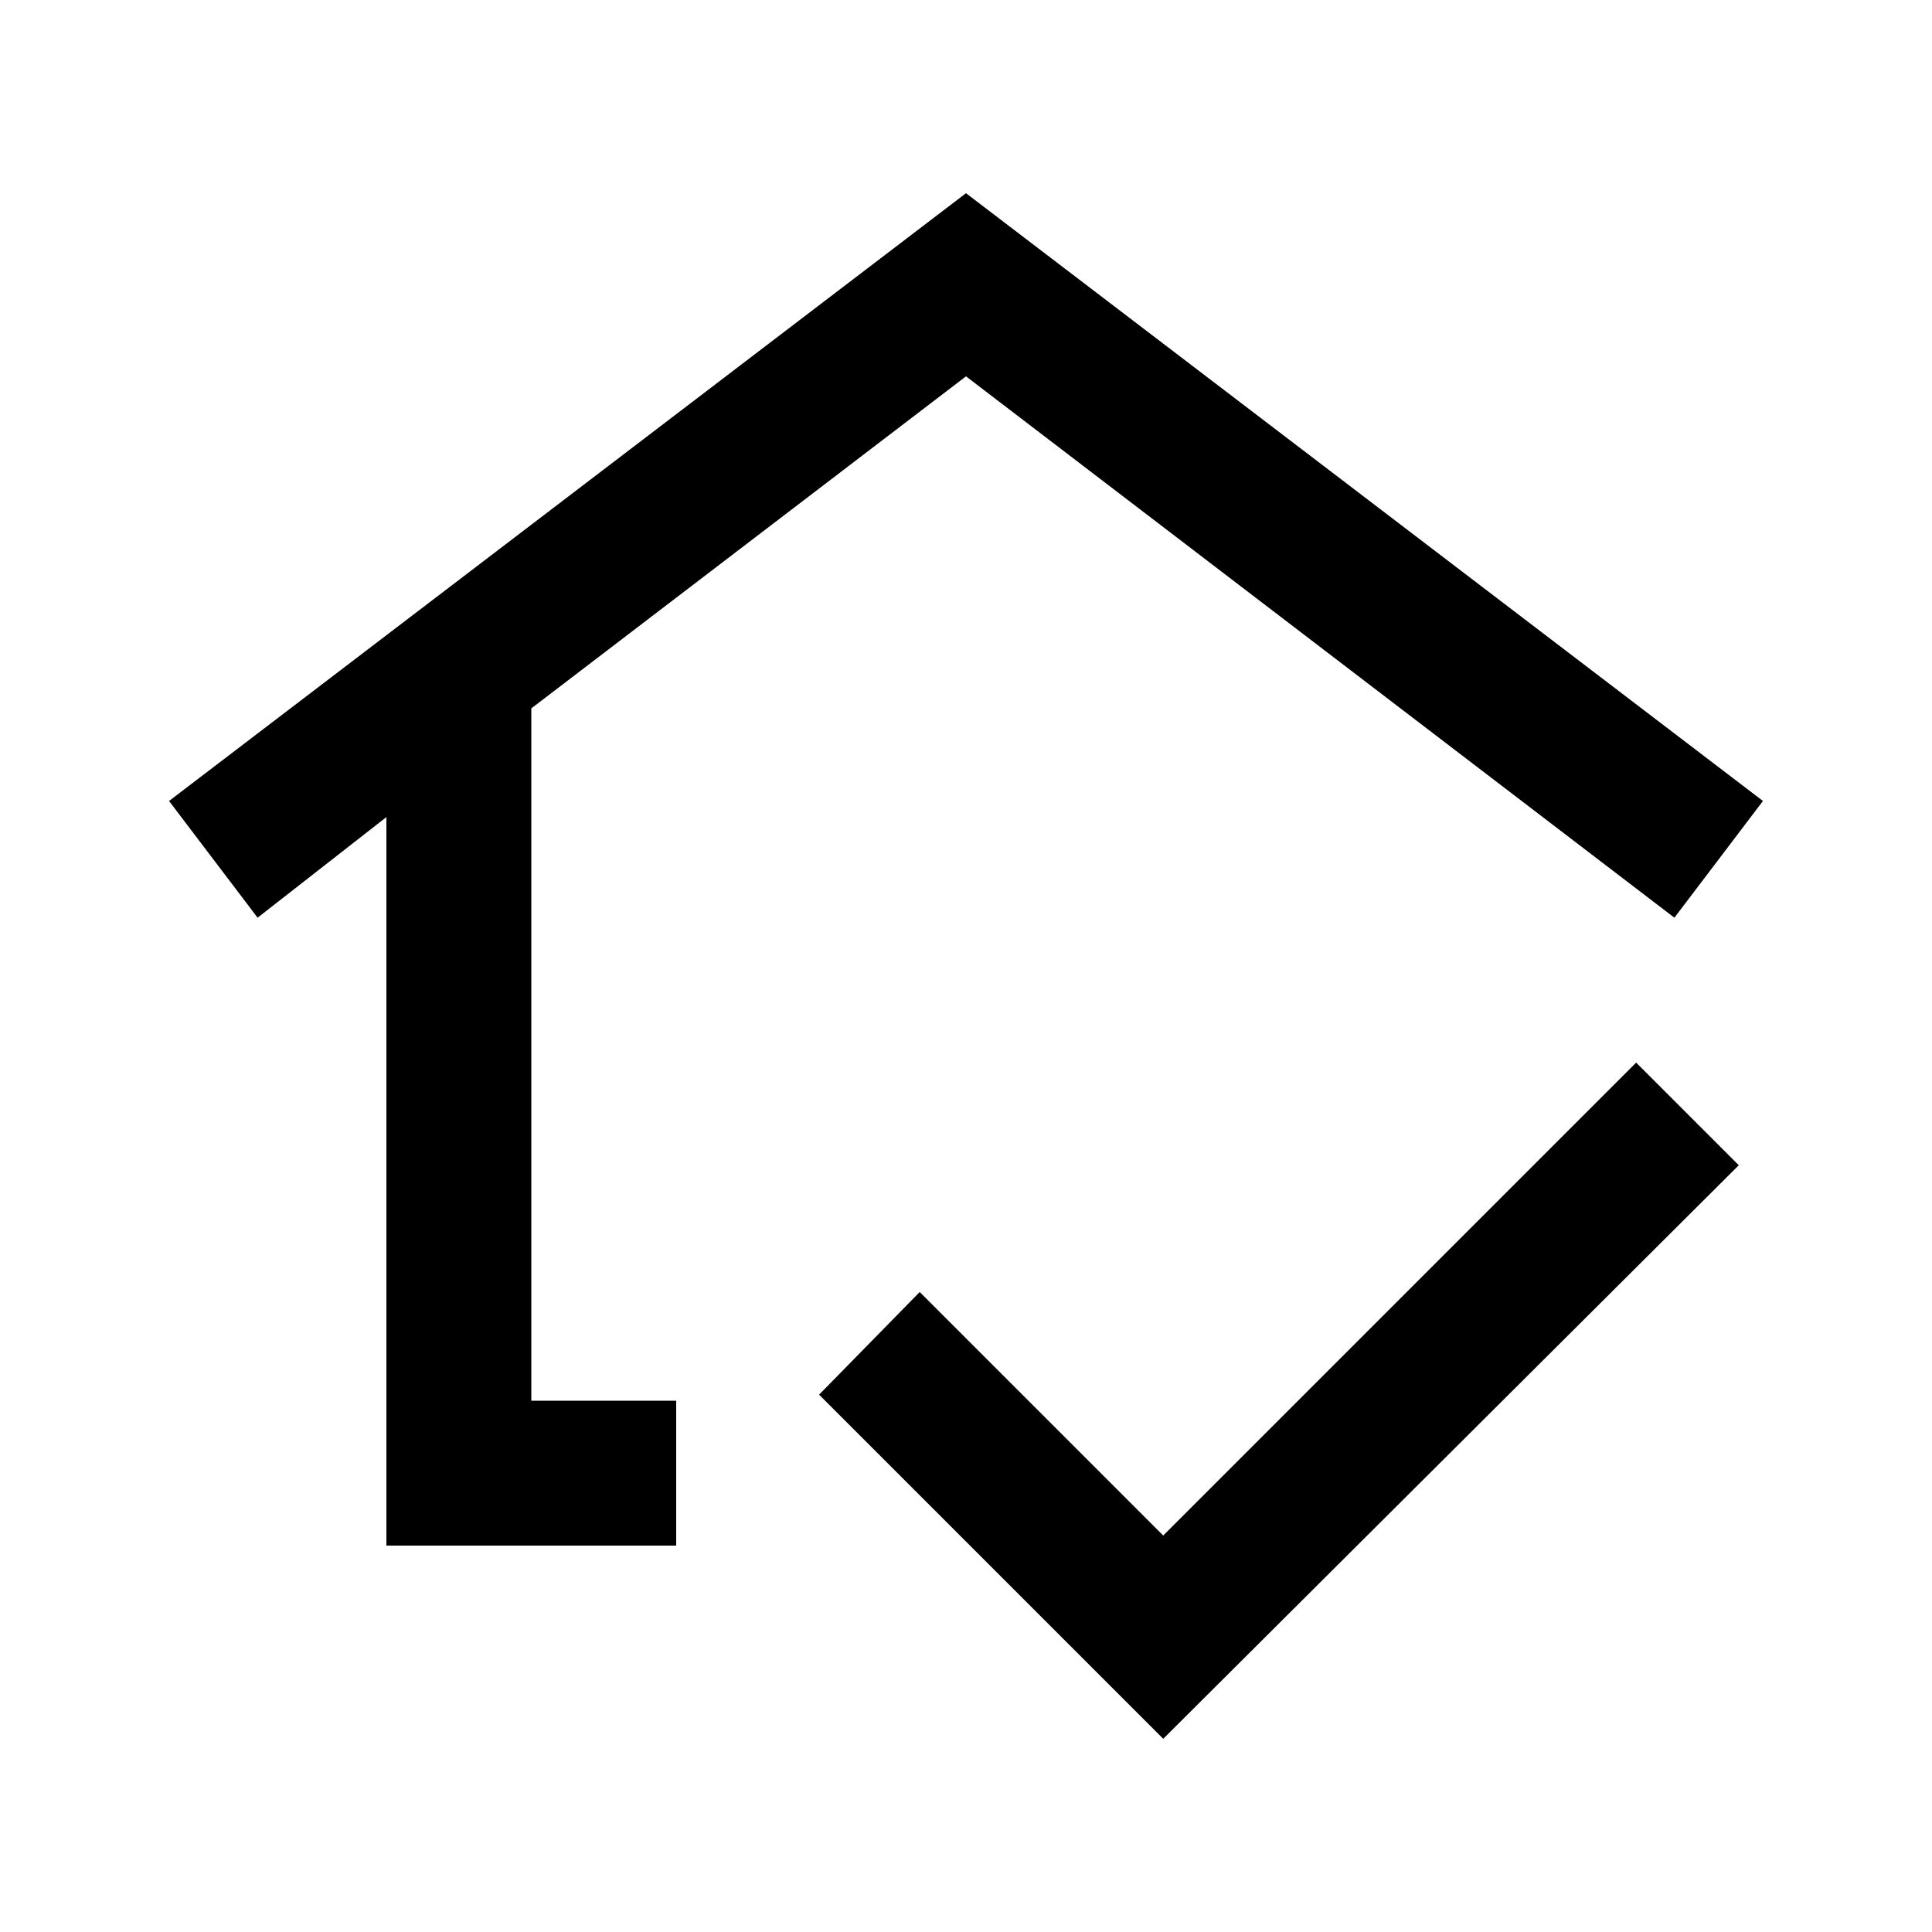 <svg xmlns="http://www.w3.org/2000/svg" height="20" viewBox="0 -960 960 960" width="20"><path d="M480-519ZM192-192v-362l-64 50-44-58 396-302 396 302-44 58-352-269-216 165v344h72v72H192Zm386 96L407-267l50-51 121 121 235-235 51 51L578-96Z"/></svg>